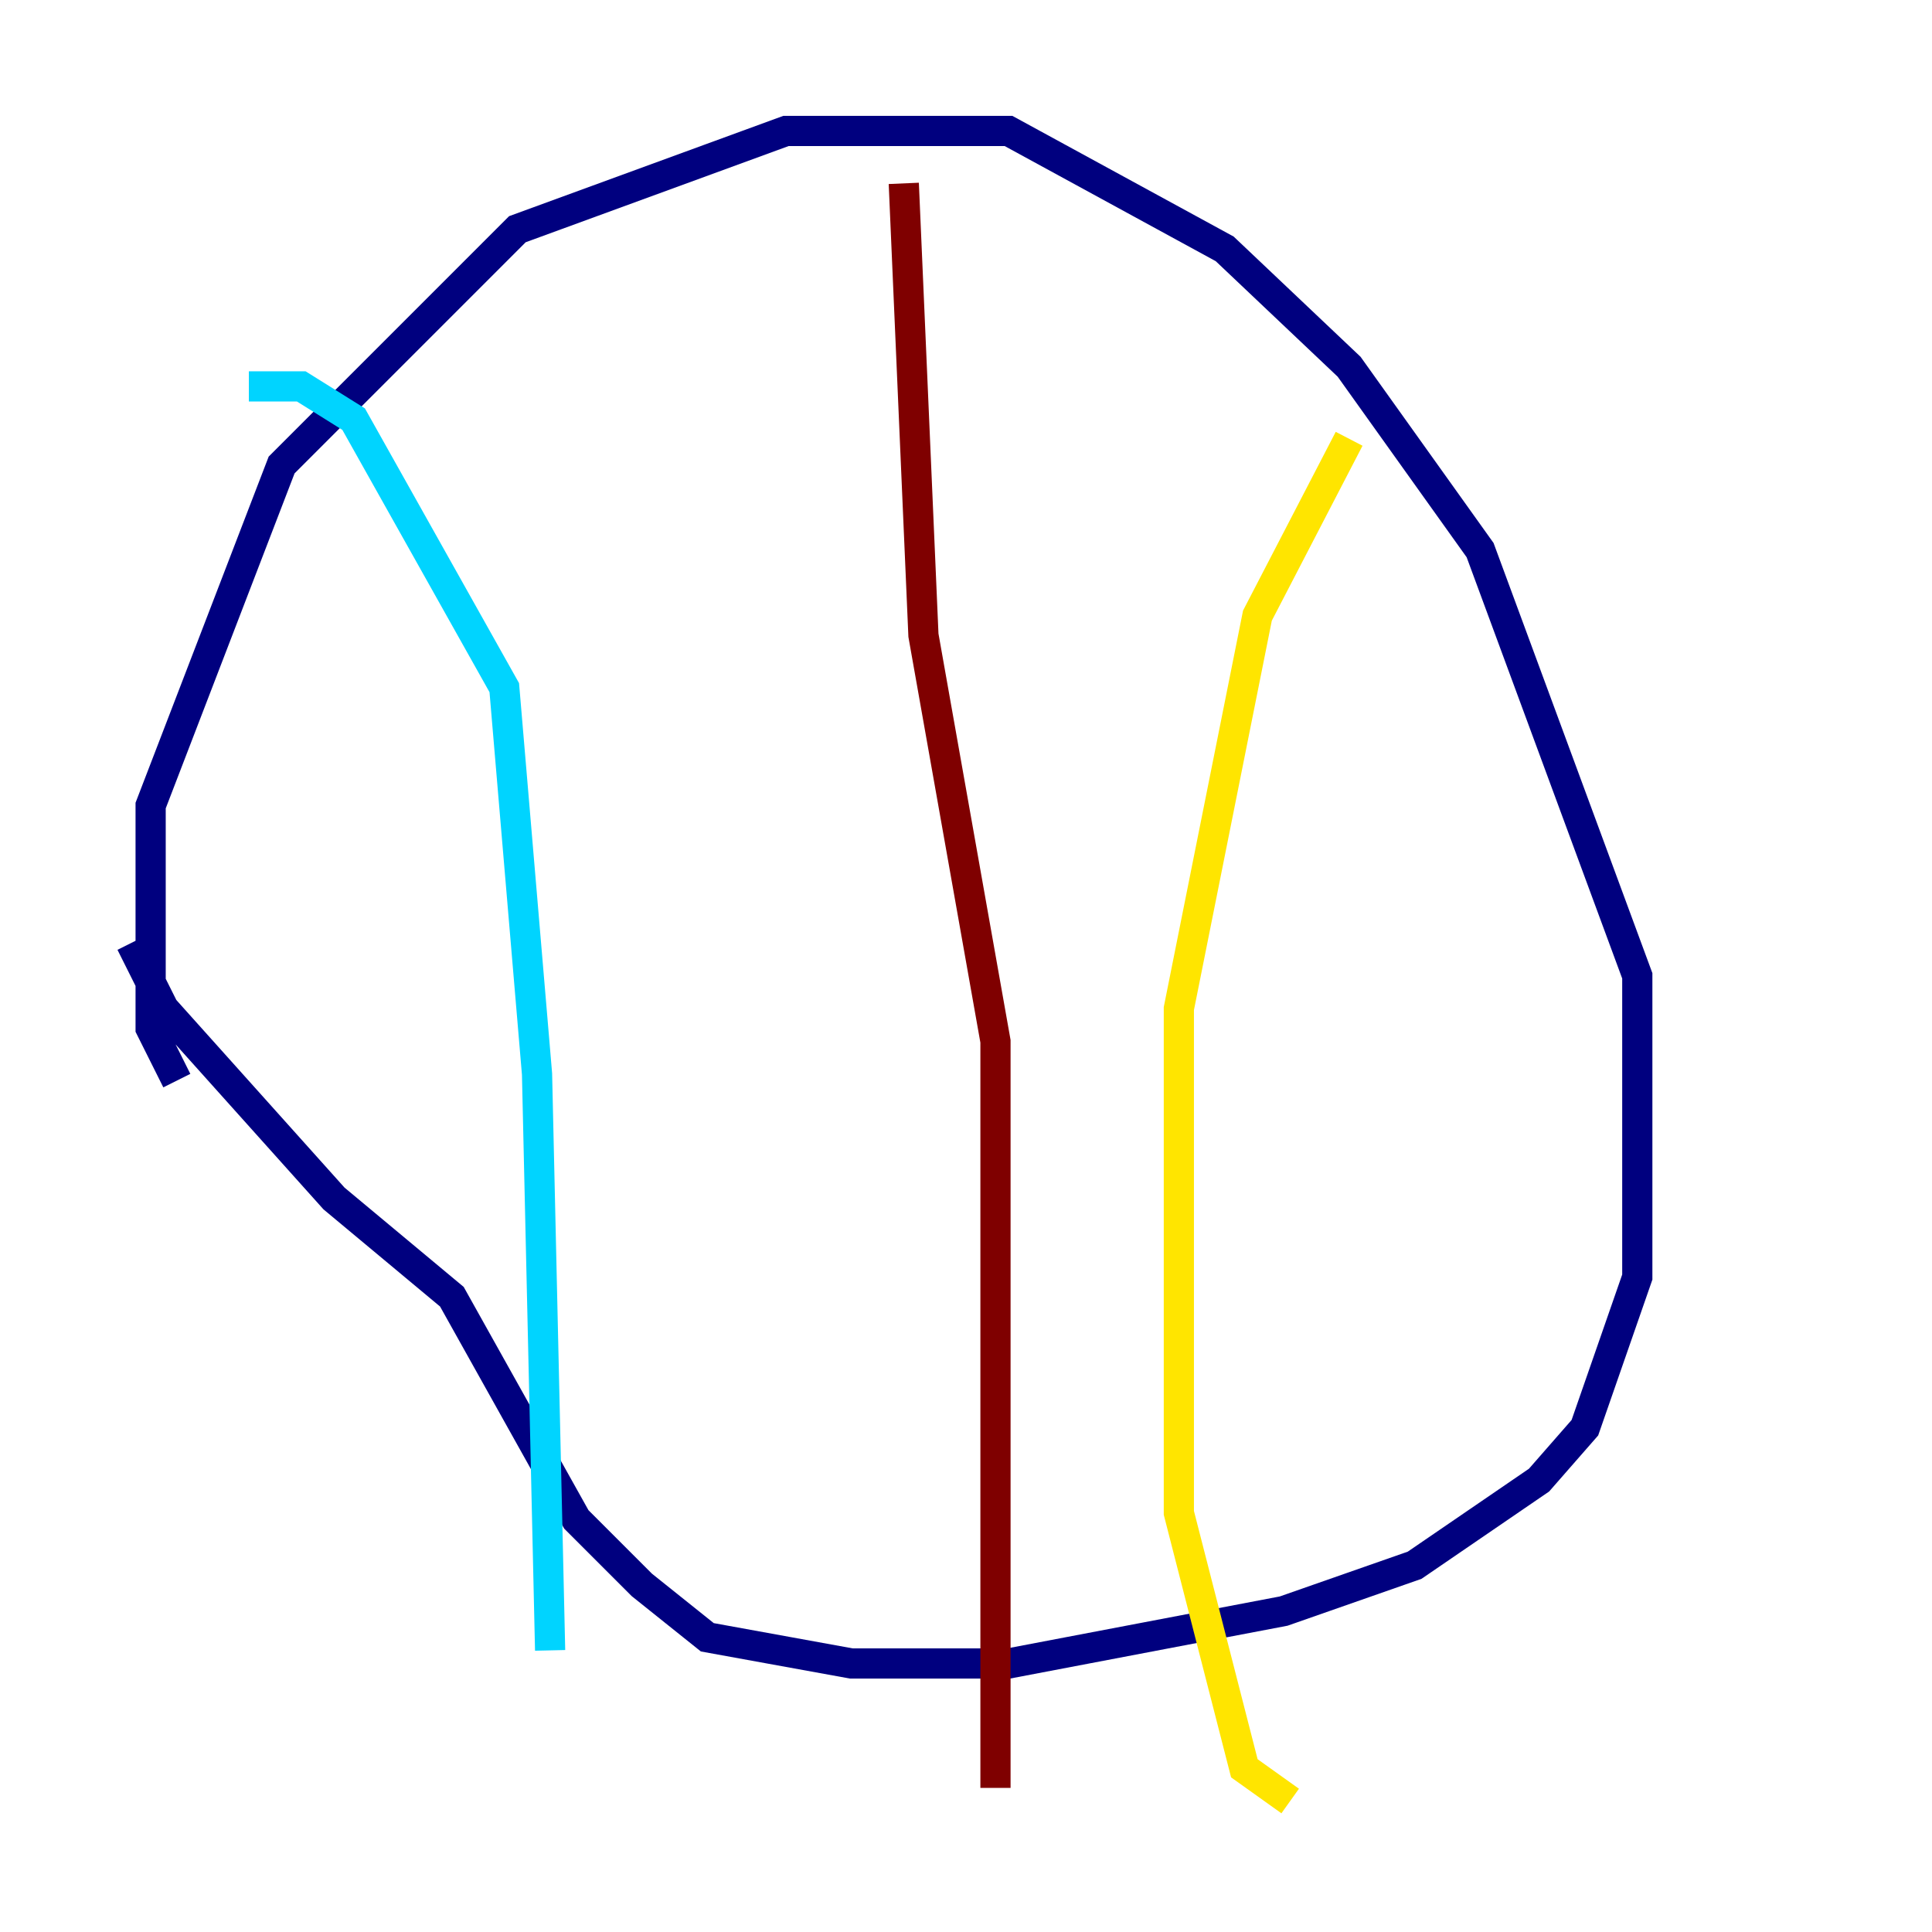 <?xml version="1.0" encoding="utf-8" ?>
<svg baseProfile="tiny" height="128" version="1.2" viewBox="0,0,128,128" width="128" xmlns="http://www.w3.org/2000/svg" xmlns:ev="http://www.w3.org/2001/xml-events" xmlns:xlink="http://www.w3.org/1999/xlink"><defs /><polyline fill="none" points="11.715,71.593 9.98,68.122 9.98,53.37 18.658,30.807 34.278,15.186 52.068,8.678 66.82,8.678 81.139,16.488 89.383,24.298 98.061,36.447 108.475,64.651 108.475,84.61 105.003,94.59 101.966,98.061 93.722,103.702 85.044,106.739 66.82,110.21 56.407,110.21 46.861,108.475 42.522,105.003 38.183,100.664 29.939,85.912 22.129,79.403 10.848,66.82 8.678,62.481" stroke="#00007f" stroke-width="2" /><polyline fill="none" points="16.488,25.6 19.959,25.6 23.43,27.77 33.41,45.559 35.58,71.159 36.447,109.342" stroke="#00d4ff" stroke-width="2" /><polyline fill="none" points="89.383,29.071 83.308,40.786 78.102,66.82 78.102,100.231 82.441,117.153 85.478,119.322" stroke="#ffe500" stroke-width="2" /><polyline fill="none" points="65.953,118.454 65.953,68.99 61.18,42.088 59.878,12.149" stroke="#7f0000" stroke-width="2" /></svg>